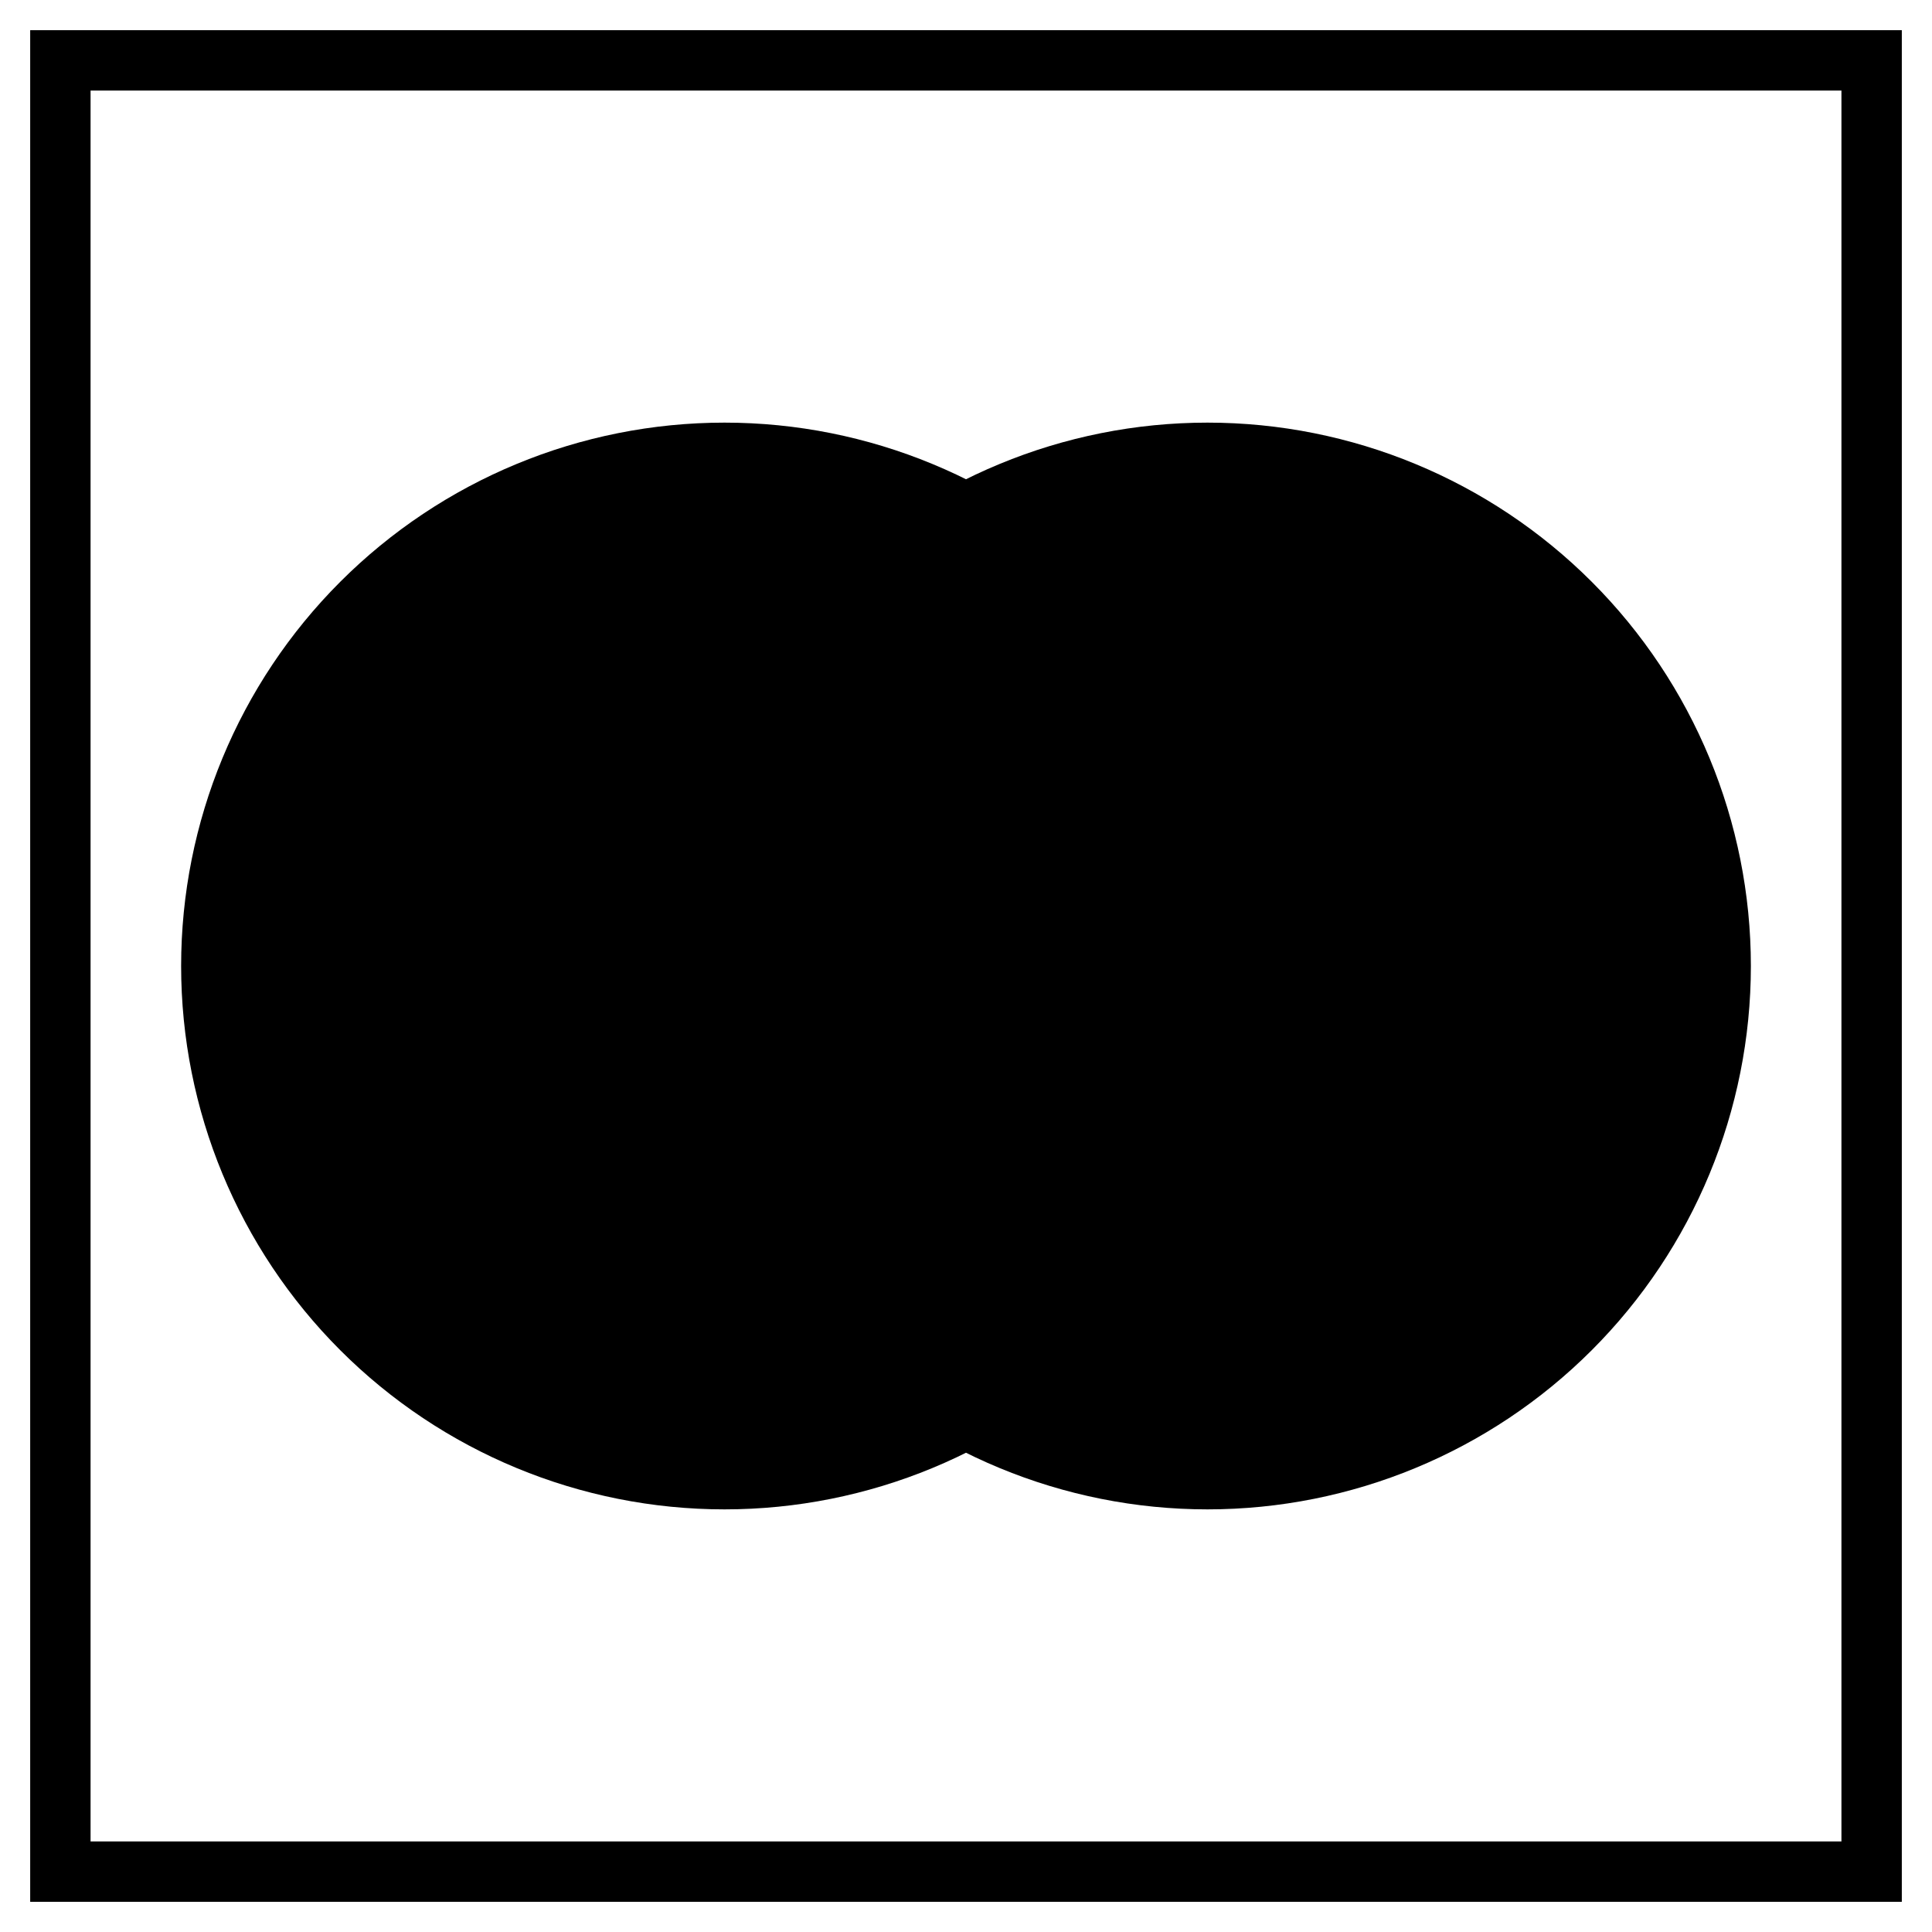 <?xml version = "1.0" standalone = "no"?>
<svg xmlns="http://www.w3.org/2000/svg" viewBox="0 0 32 32" font-family="sans-serif" xmlns:xlink="http://www.w3.org/1999/xlink"><rect fill="rgb(0,0,0)" fill-opacity="1" stroke="rgb(0,0,0)" stroke-opacity="1" stroke-width="1" x="0" y="0" width="32" height="32" clip-path="url(#brrBqtui0Z4kR)"/><clipPath clipPathUnits="userSpaceOnUse" id="brrBqtui0Z4kR"><path transform="matrix(1,0,0,1,3,16)" fill="rgb(0,0,0)" fill-opacity="1" stroke="rgb(0,0,0)" stroke-opacity="1" stroke-width="1" d="M0,0 a9 9 0 0 0 18,0 M 18 0 a 9 9 -180 0 0 -18 -2.204364238465236e-15 M 8 0 a 9 9 0 0 0 18 0 M 26 0 a 9 9 -180 0 0 -18 -2.204364238465236e-15"/></clipPath><rect transform="matrix(1,0,0,1,1,1)" fill="rgb(0,0,0)" fill-opacity="0" stroke="rgb(0,0,0)" stroke-opacity="1" stroke-width="1" x="0" y="0" width="30" height="30"/></svg>